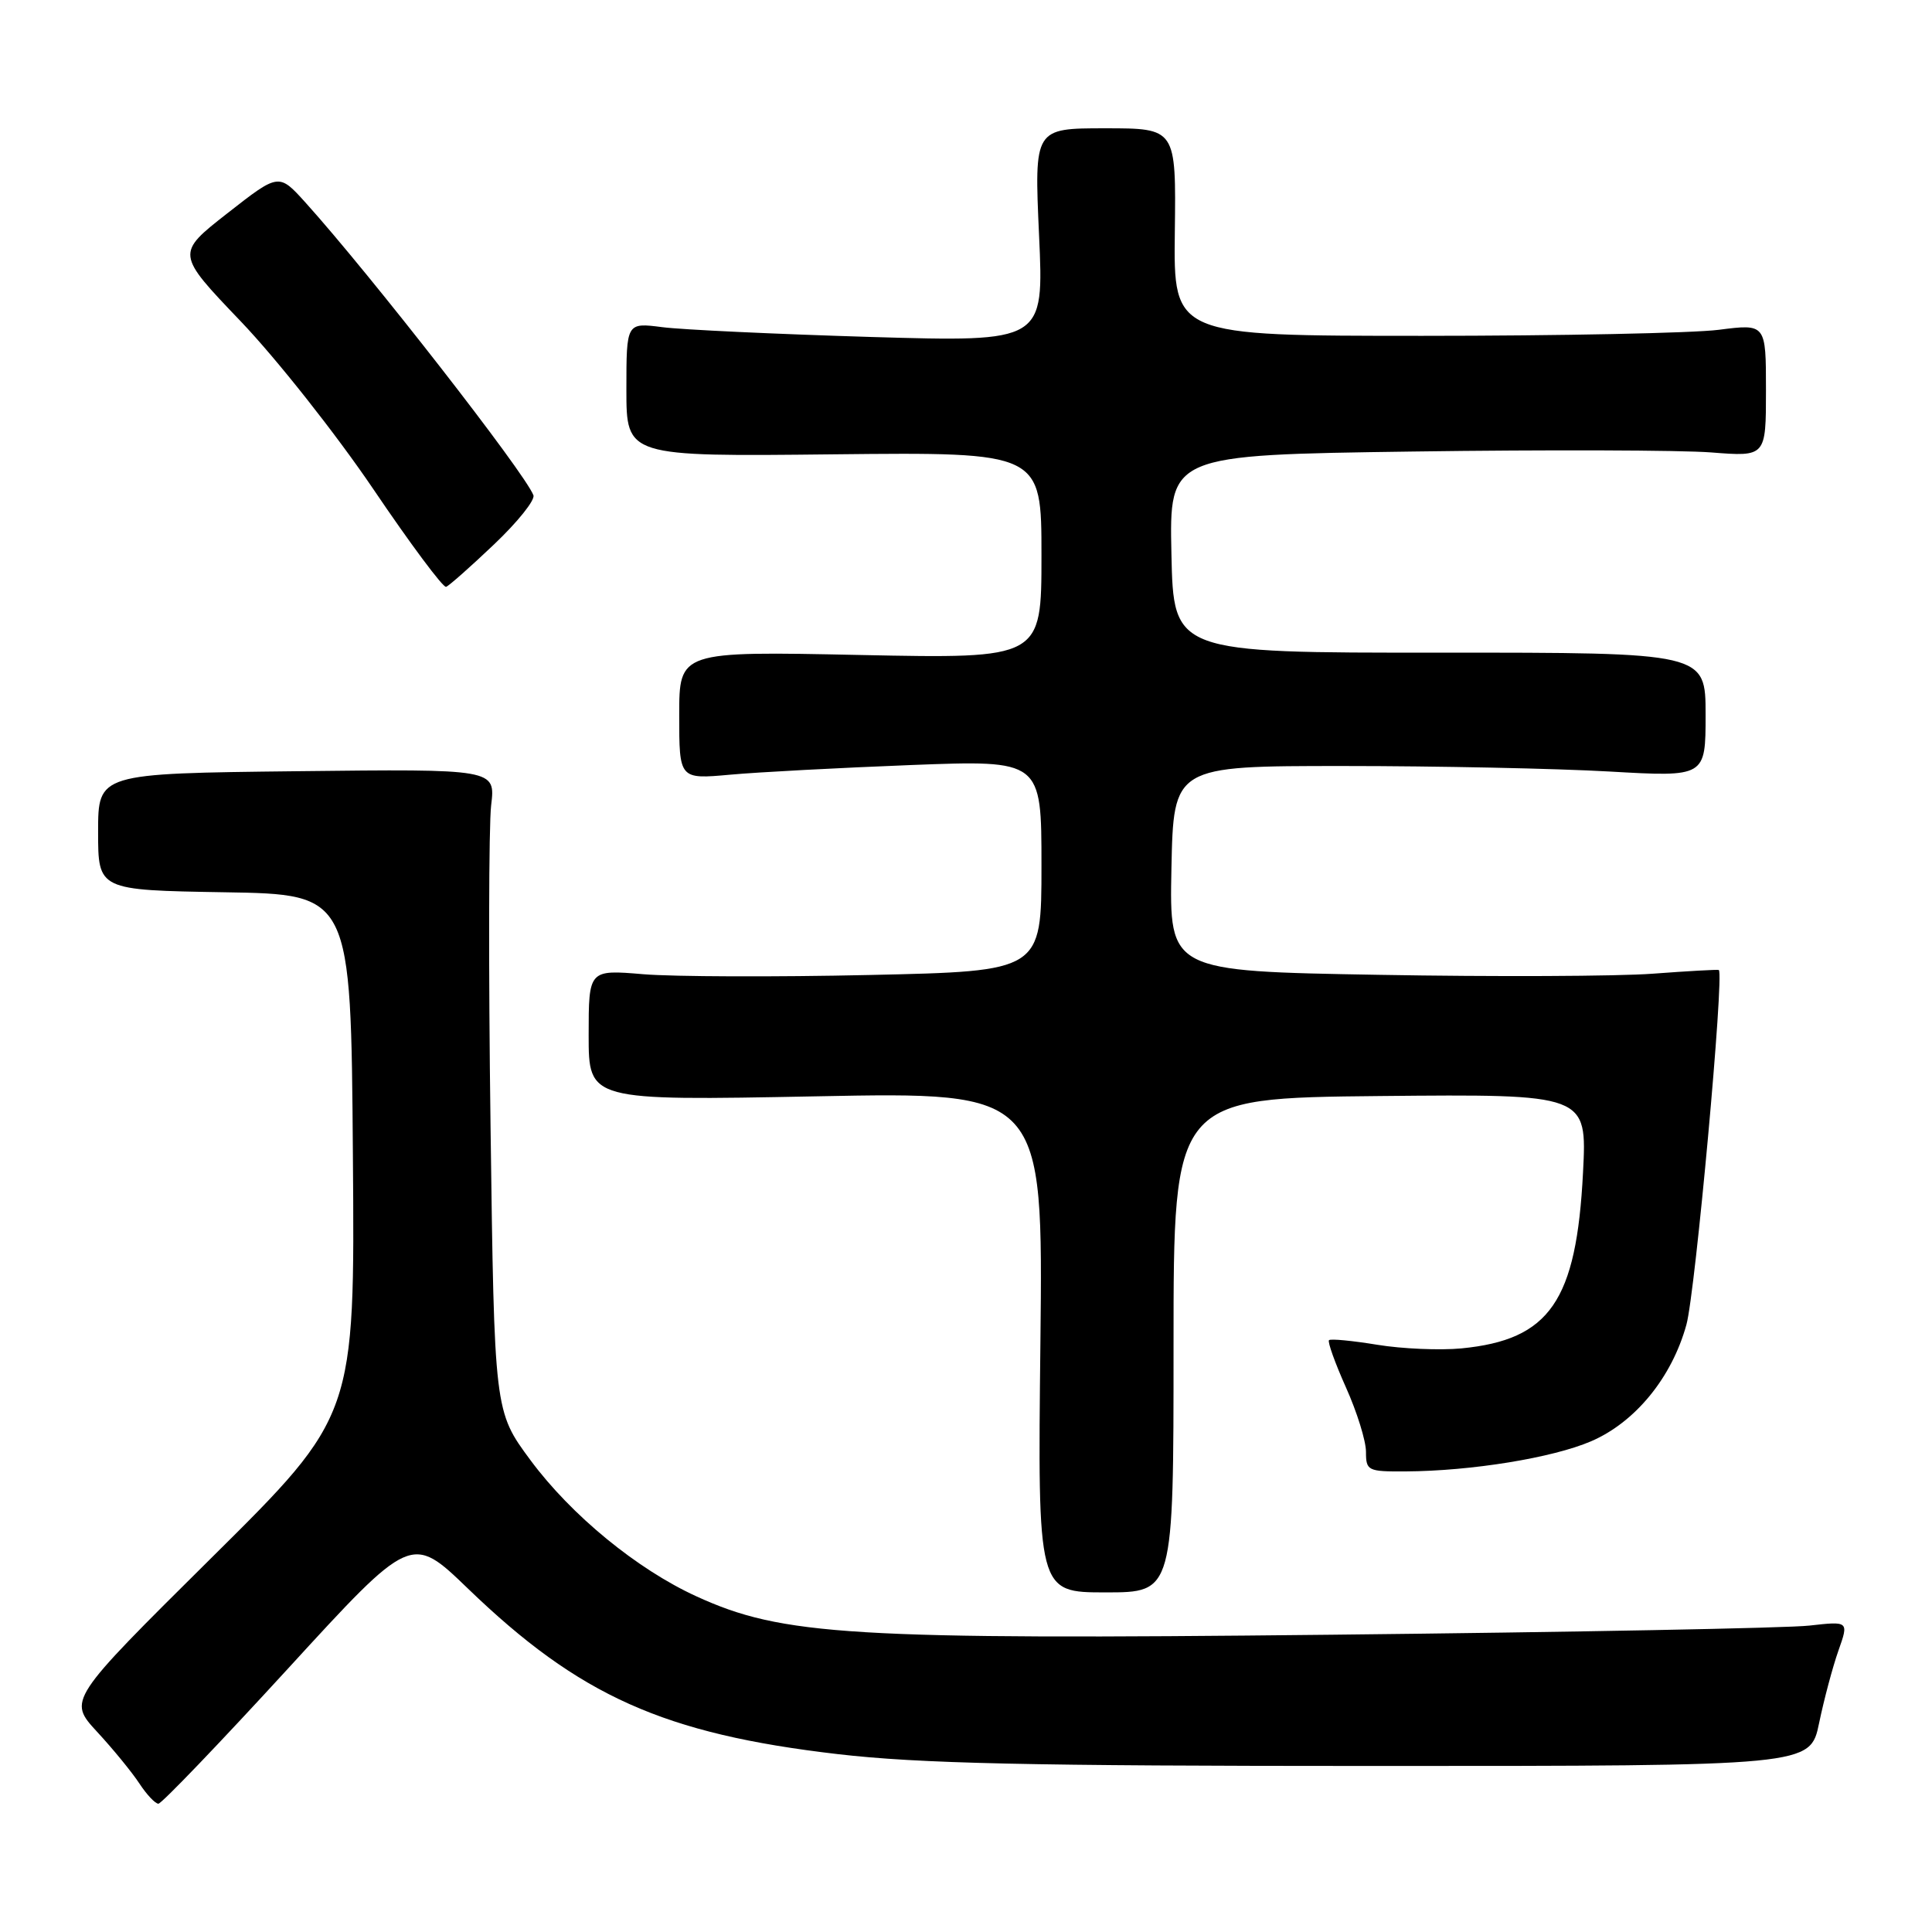 <?xml version="1.0" encoding="UTF-8" standalone="no"?>
<!DOCTYPE svg PUBLIC "-//W3C//DTD SVG 1.1//EN" "http://www.w3.org/Graphics/SVG/1.1/DTD/svg11.dtd" >
<svg xmlns="http://www.w3.org/2000/svg" xmlns:xlink="http://www.w3.org/1999/xlink" version="1.1" viewBox="0 0 256 256">
 <g >
 <path fill="currentColor"
d=" M 38.13 221.13 C 54.50 203.26 54.50 203.26 62.00 210.49 C 76.76 224.73 87.97 229.75 111.00 232.43 C 121.77 233.68 136.16 234.00 182.18 234.00 C 239.86 234.00 239.86 234.00 241.04 228.32 C 241.69 225.19 242.84 220.87 243.60 218.72 C 244.98 214.81 244.98 214.81 239.74 215.40 C 236.86 215.73 208.35 216.27 176.40 216.61 C 112.68 217.29 103.66 216.74 92.27 211.52 C 84.40 207.92 75.69 200.77 70.29 193.48 C 65.50 187.01 65.50 187.01 65.00 149.25 C 64.72 128.49 64.76 109.34 65.08 106.70 C 65.66 101.89 65.66 101.89 39.33 102.19 C 13.00 102.49 13.00 102.49 13.00 110.22 C 13.00 117.95 13.00 117.95 29.75 118.23 C 46.50 118.50 46.50 118.50 46.76 153.04 C 47.03 187.59 47.03 187.59 28.01 206.43 C 9.00 225.28 9.00 225.28 12.87 229.48 C 15.00 231.78 17.52 234.87 18.48 236.34 C 19.44 237.80 20.57 239.00 20.99 239.00 C 21.41 239.00 29.12 230.96 38.13 221.13 Z  M 155.50 178.25 C 155.50 145.50 155.50 145.50 182.89 145.23 C 210.29 144.97 210.29 144.97 209.76 155.33 C 208.89 172.42 205.36 177.53 193.64 178.67 C 190.81 178.94 185.80 178.73 182.50 178.19 C 179.20 177.65 176.32 177.37 176.10 177.58 C 175.89 177.79 176.90 180.61 178.35 183.85 C 179.81 187.10 181.00 190.93 181.00 192.38 C 181.00 194.88 181.24 195.00 186.25 194.97 C 194.98 194.92 205.72 193.17 210.82 190.98 C 216.68 188.46 221.53 182.53 223.46 175.52 C 224.64 171.26 228.50 128.96 227.75 128.53 C 227.61 128.45 223.68 128.67 219.00 129.02 C 214.32 129.37 198.00 129.44 182.72 129.17 C 154.95 128.69 154.95 128.69 155.22 115.10 C 155.50 101.50 155.50 101.50 178.00 101.50 C 190.38 101.50 206.24 101.83 213.25 102.23 C 226.00 102.96 226.00 102.96 226.00 94.71 C 226.00 86.47 226.00 86.47 190.75 86.48 C 155.50 86.50 155.50 86.50 155.22 73.39 C 154.94 60.28 154.94 60.28 187.22 59.83 C 204.97 59.58 222.76 59.64 226.75 59.95 C 234.00 60.52 234.00 60.52 234.00 51.71 C 234.00 42.90 234.00 42.90 227.75 43.70 C 224.31 44.14 206.65 44.50 188.50 44.50 C 155.50 44.50 155.50 44.50 155.67 30.75 C 155.84 17.00 155.84 17.00 146.44 17.00 C 137.04 17.00 137.04 17.00 137.68 31.16 C 138.33 45.32 138.33 45.32 115.41 44.65 C 102.81 44.27 90.36 43.69 87.75 43.35 C 83.00 42.74 83.00 42.74 83.00 51.62 C 83.00 60.50 83.00 60.50 110.50 60.20 C 138.00 59.91 138.00 59.91 138.00 73.60 C 138.00 87.28 138.00 87.28 114.00 86.79 C 90.00 86.29 90.00 86.29 90.00 94.77 C 90.00 103.26 90.00 103.26 96.75 102.65 C 100.46 102.31 111.26 101.74 120.75 101.37 C 138.00 100.71 138.00 100.71 138.00 114.70 C 138.00 128.69 138.00 128.69 115.25 129.19 C 102.74 129.47 89.24 129.42 85.25 129.09 C 78.00 128.48 78.00 128.48 78.00 137.17 C 78.00 145.85 78.00 145.85 108.11 145.27 C 138.22 144.68 138.22 144.68 137.86 177.84 C 137.49 211.00 137.49 211.00 146.50 211.00 C 155.50 211.00 155.50 211.00 155.50 178.25 Z  M 65.47 72.13 C 68.58 69.18 70.93 66.25 70.68 65.62 C 69.55 62.65 48.98 36.26 40.46 26.82 C 36.94 22.93 36.94 22.93 30.13 28.26 C 23.31 33.60 23.31 33.60 31.90 42.58 C 36.63 47.53 44.53 57.52 49.46 64.80 C 54.38 72.08 58.73 77.91 59.11 77.76 C 59.50 77.62 62.36 75.09 65.47 72.13 Z "/>
</g>
</svg>